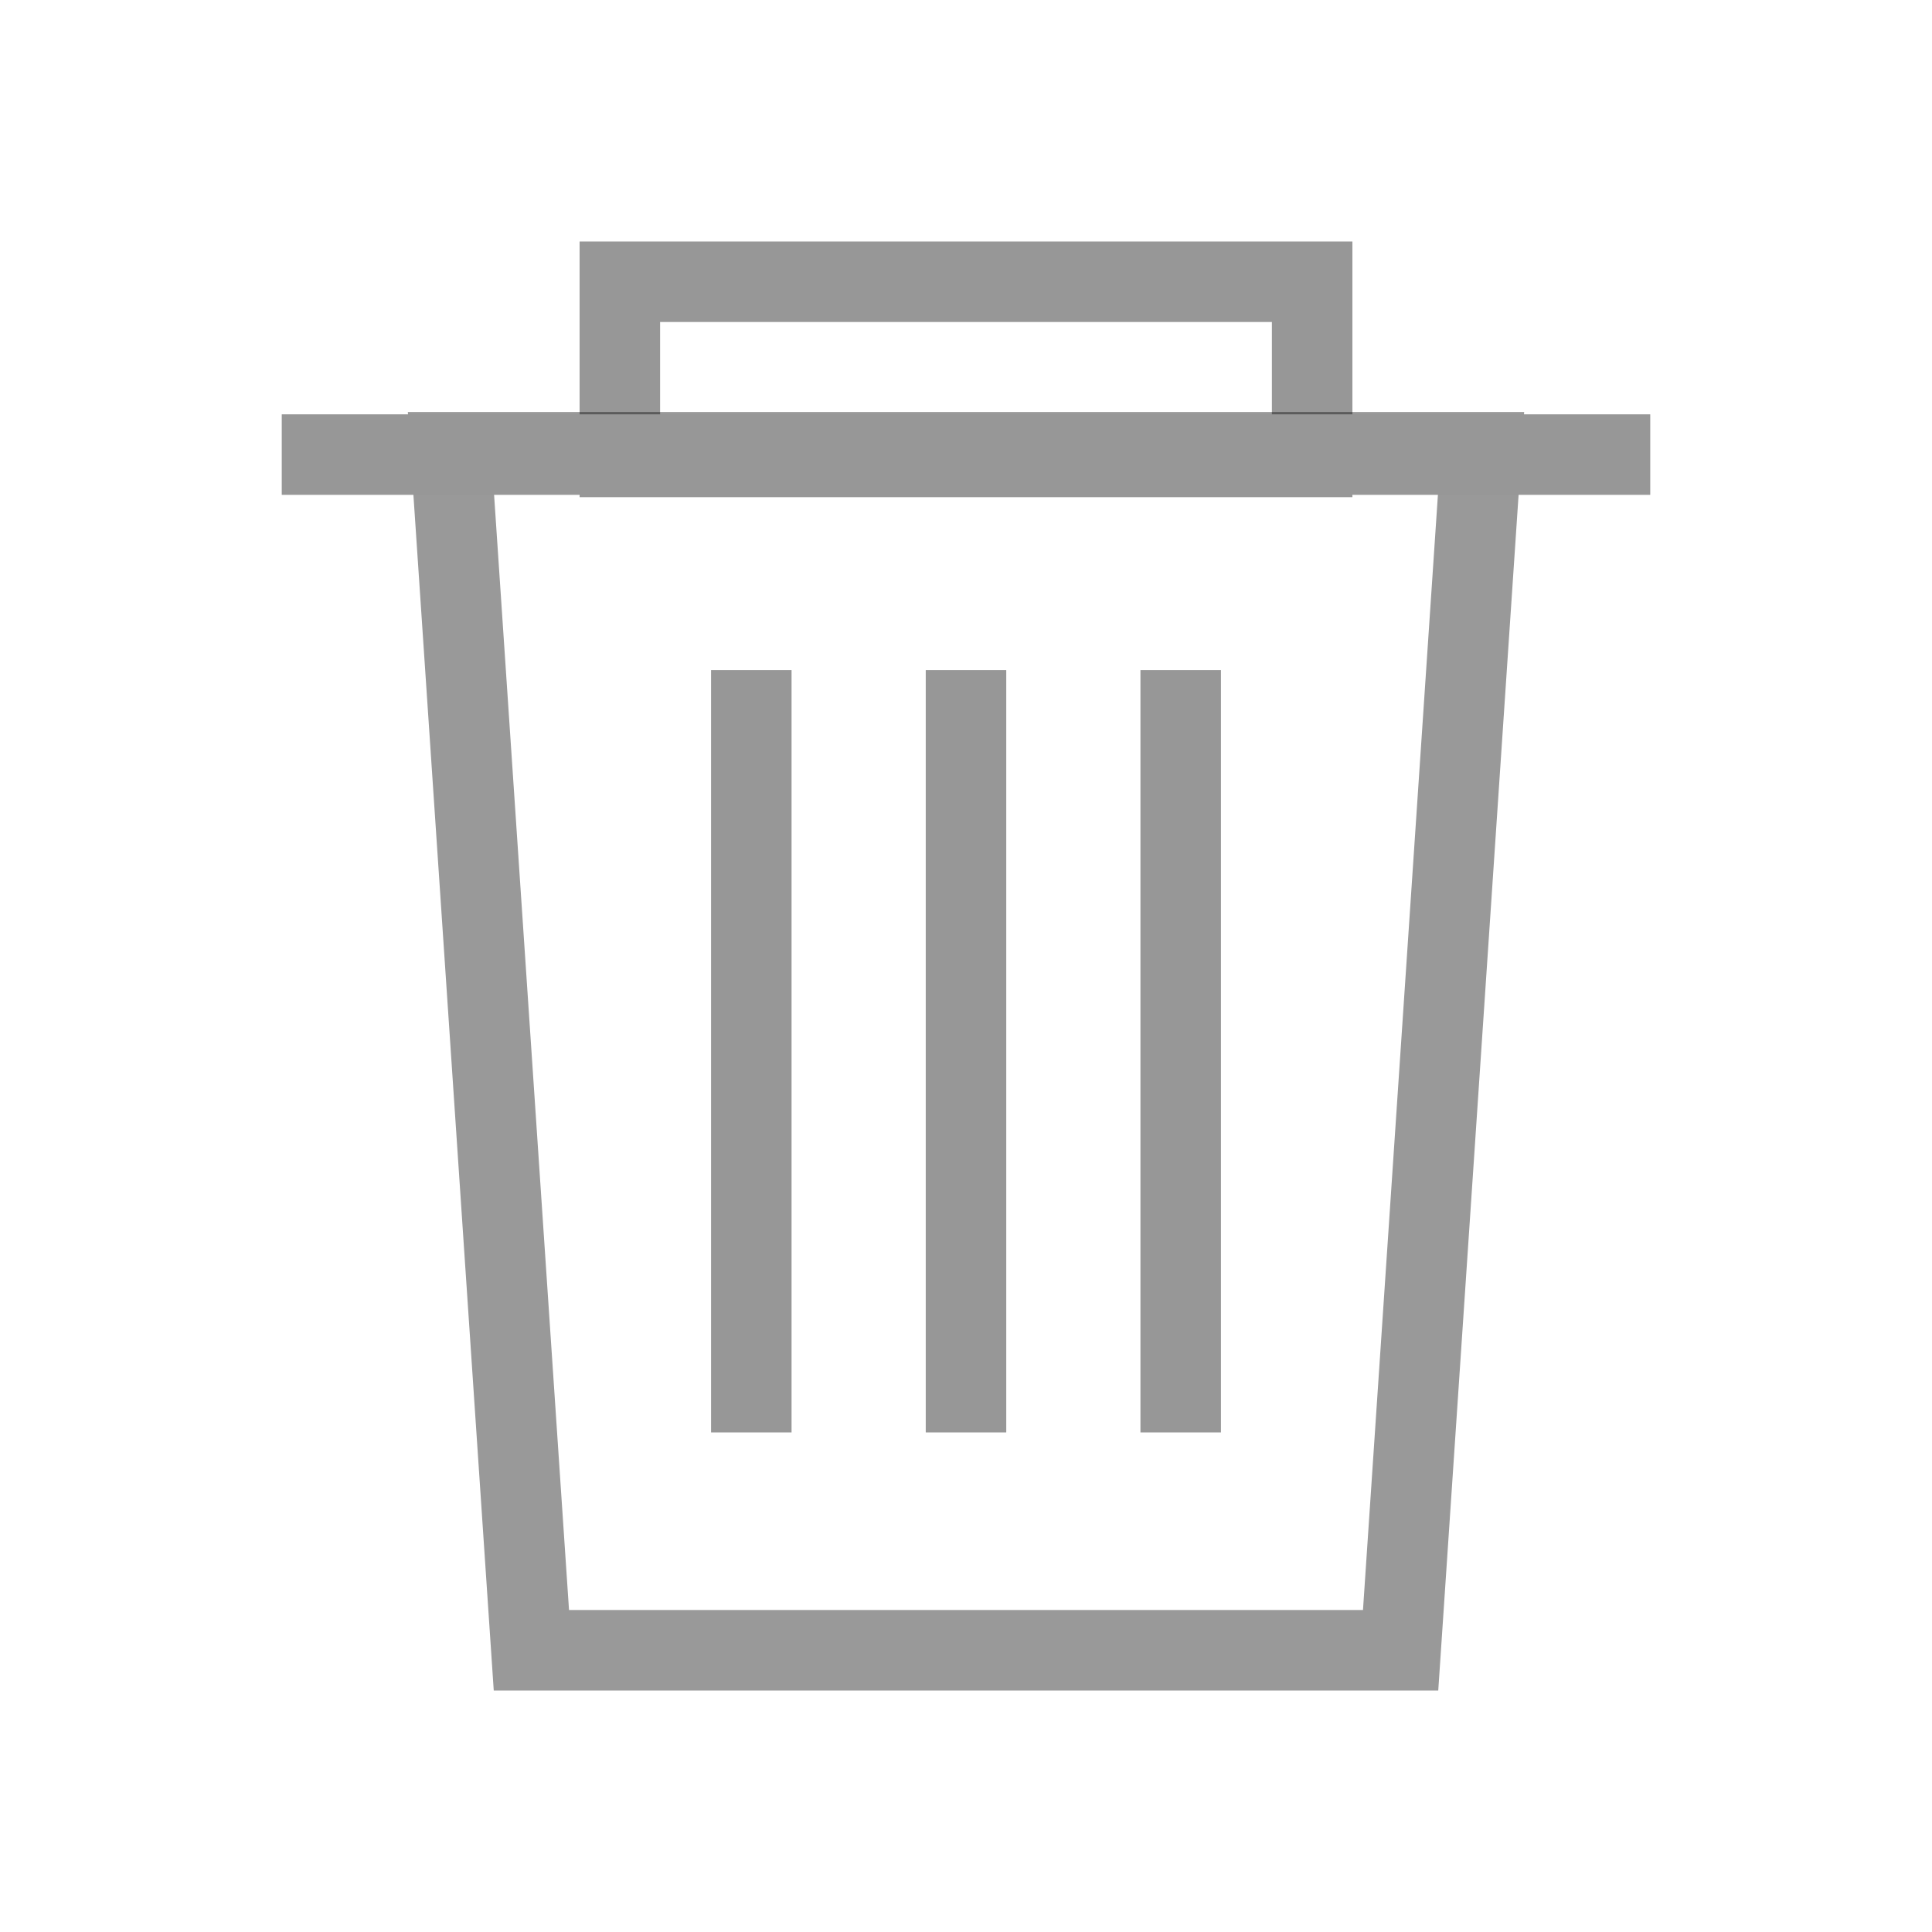 <?xml version="1.0" encoding="UTF-8"?>
<svg width="24px" height="24px" viewBox="0 0 24 24" version="1.1" xmlns="http://www.w3.org/2000/svg" xmlns:xlink="http://www.w3.org/1999/xlink">
    <!-- Generator: Sketch 51.1 (57501) - http://www.bohemiancoding.com/sketch -->
    <title>Components/Atoms/Icons/Trash</title>
    <desc>Created with Sketch.</desc>
    <defs></defs>
    <g id="Components/Atoms/Icons/Trash" stroke="none" stroke-width="1" fill="none" fill-rule="evenodd">
        <g id="Trash" fill-rule="nonzero">
            <rect id="bg" x="0" y="0" width="24" height="24"></rect>
            <path d="M12,8.824 L12,17.294" id="Line-4" stroke="#979797" stroke-linecap="square"></path>
            <path d="M9.333,8.824 L9.333,17.294" id="Line-4" stroke="#979797" stroke-linecap="square"></path>
            <path d="M14.667,8.824 L14.667,17.294" id="Line-4" stroke="#979797" stroke-linecap="square"></path>
            <rect id="Rectangle-3" stroke="#979797" x="7.7" y="3.5" width="8.6" height="2.176"></rect>
            <path d="M5.601,5.618 L6.601,20.5 L17.399,20.5 L18.399,5.618 L5.601,5.618 Z" id="Rectangle-7" stroke-opacity="0.4" stroke="#000000"></path>
            <path d="M4,5.647 L20,5.647" id="Line-2" stroke="#979797" stroke-linecap="square"></path>
        </g>
    </g>
</svg>